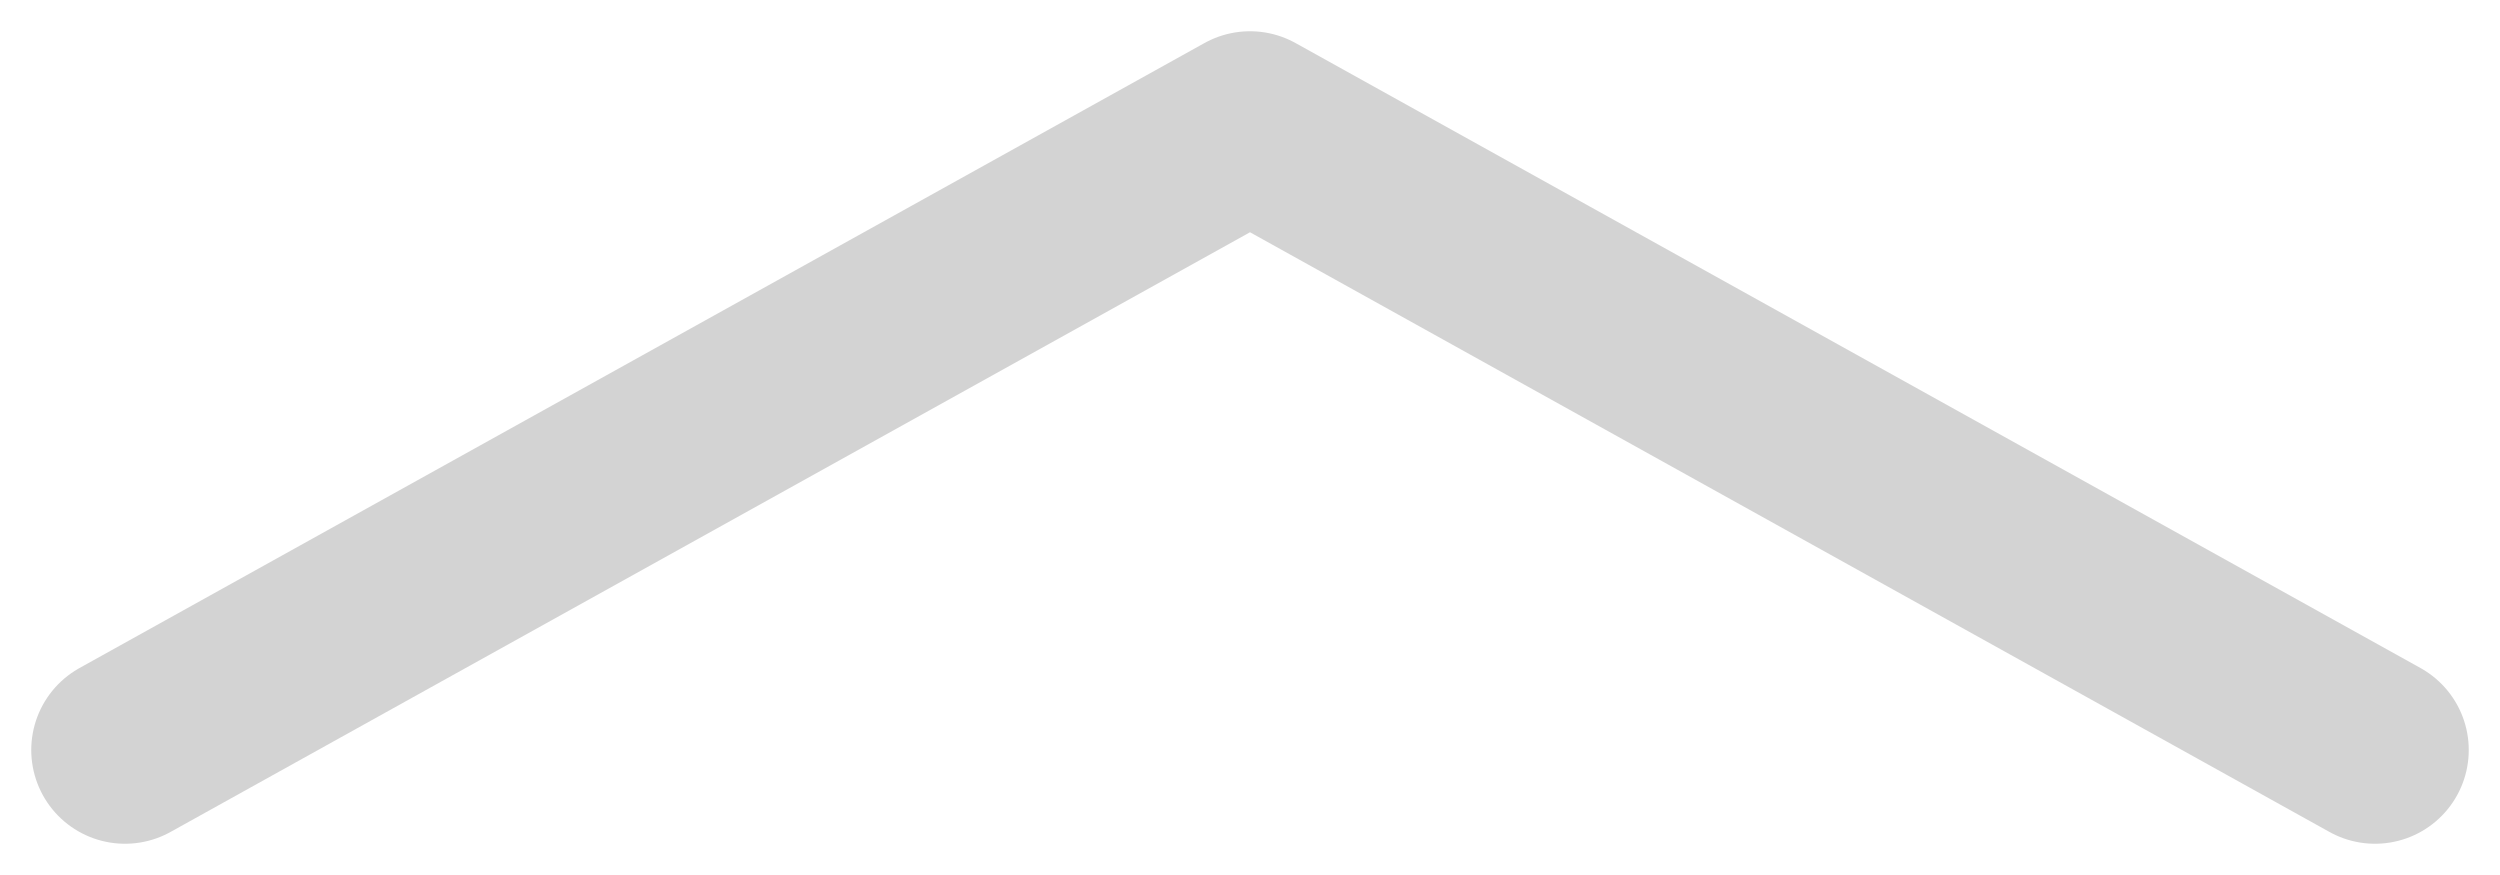 <svg width="40" height="14" viewBox="0 0 40 14" fill="none" xmlns="http://www.w3.org/2000/svg">
<path d="M2 12L20 2L38 12" stroke="#D3D3D3" stroke-width="3" stroke-linecap="round" stroke-linejoin="round"/>
</svg>
